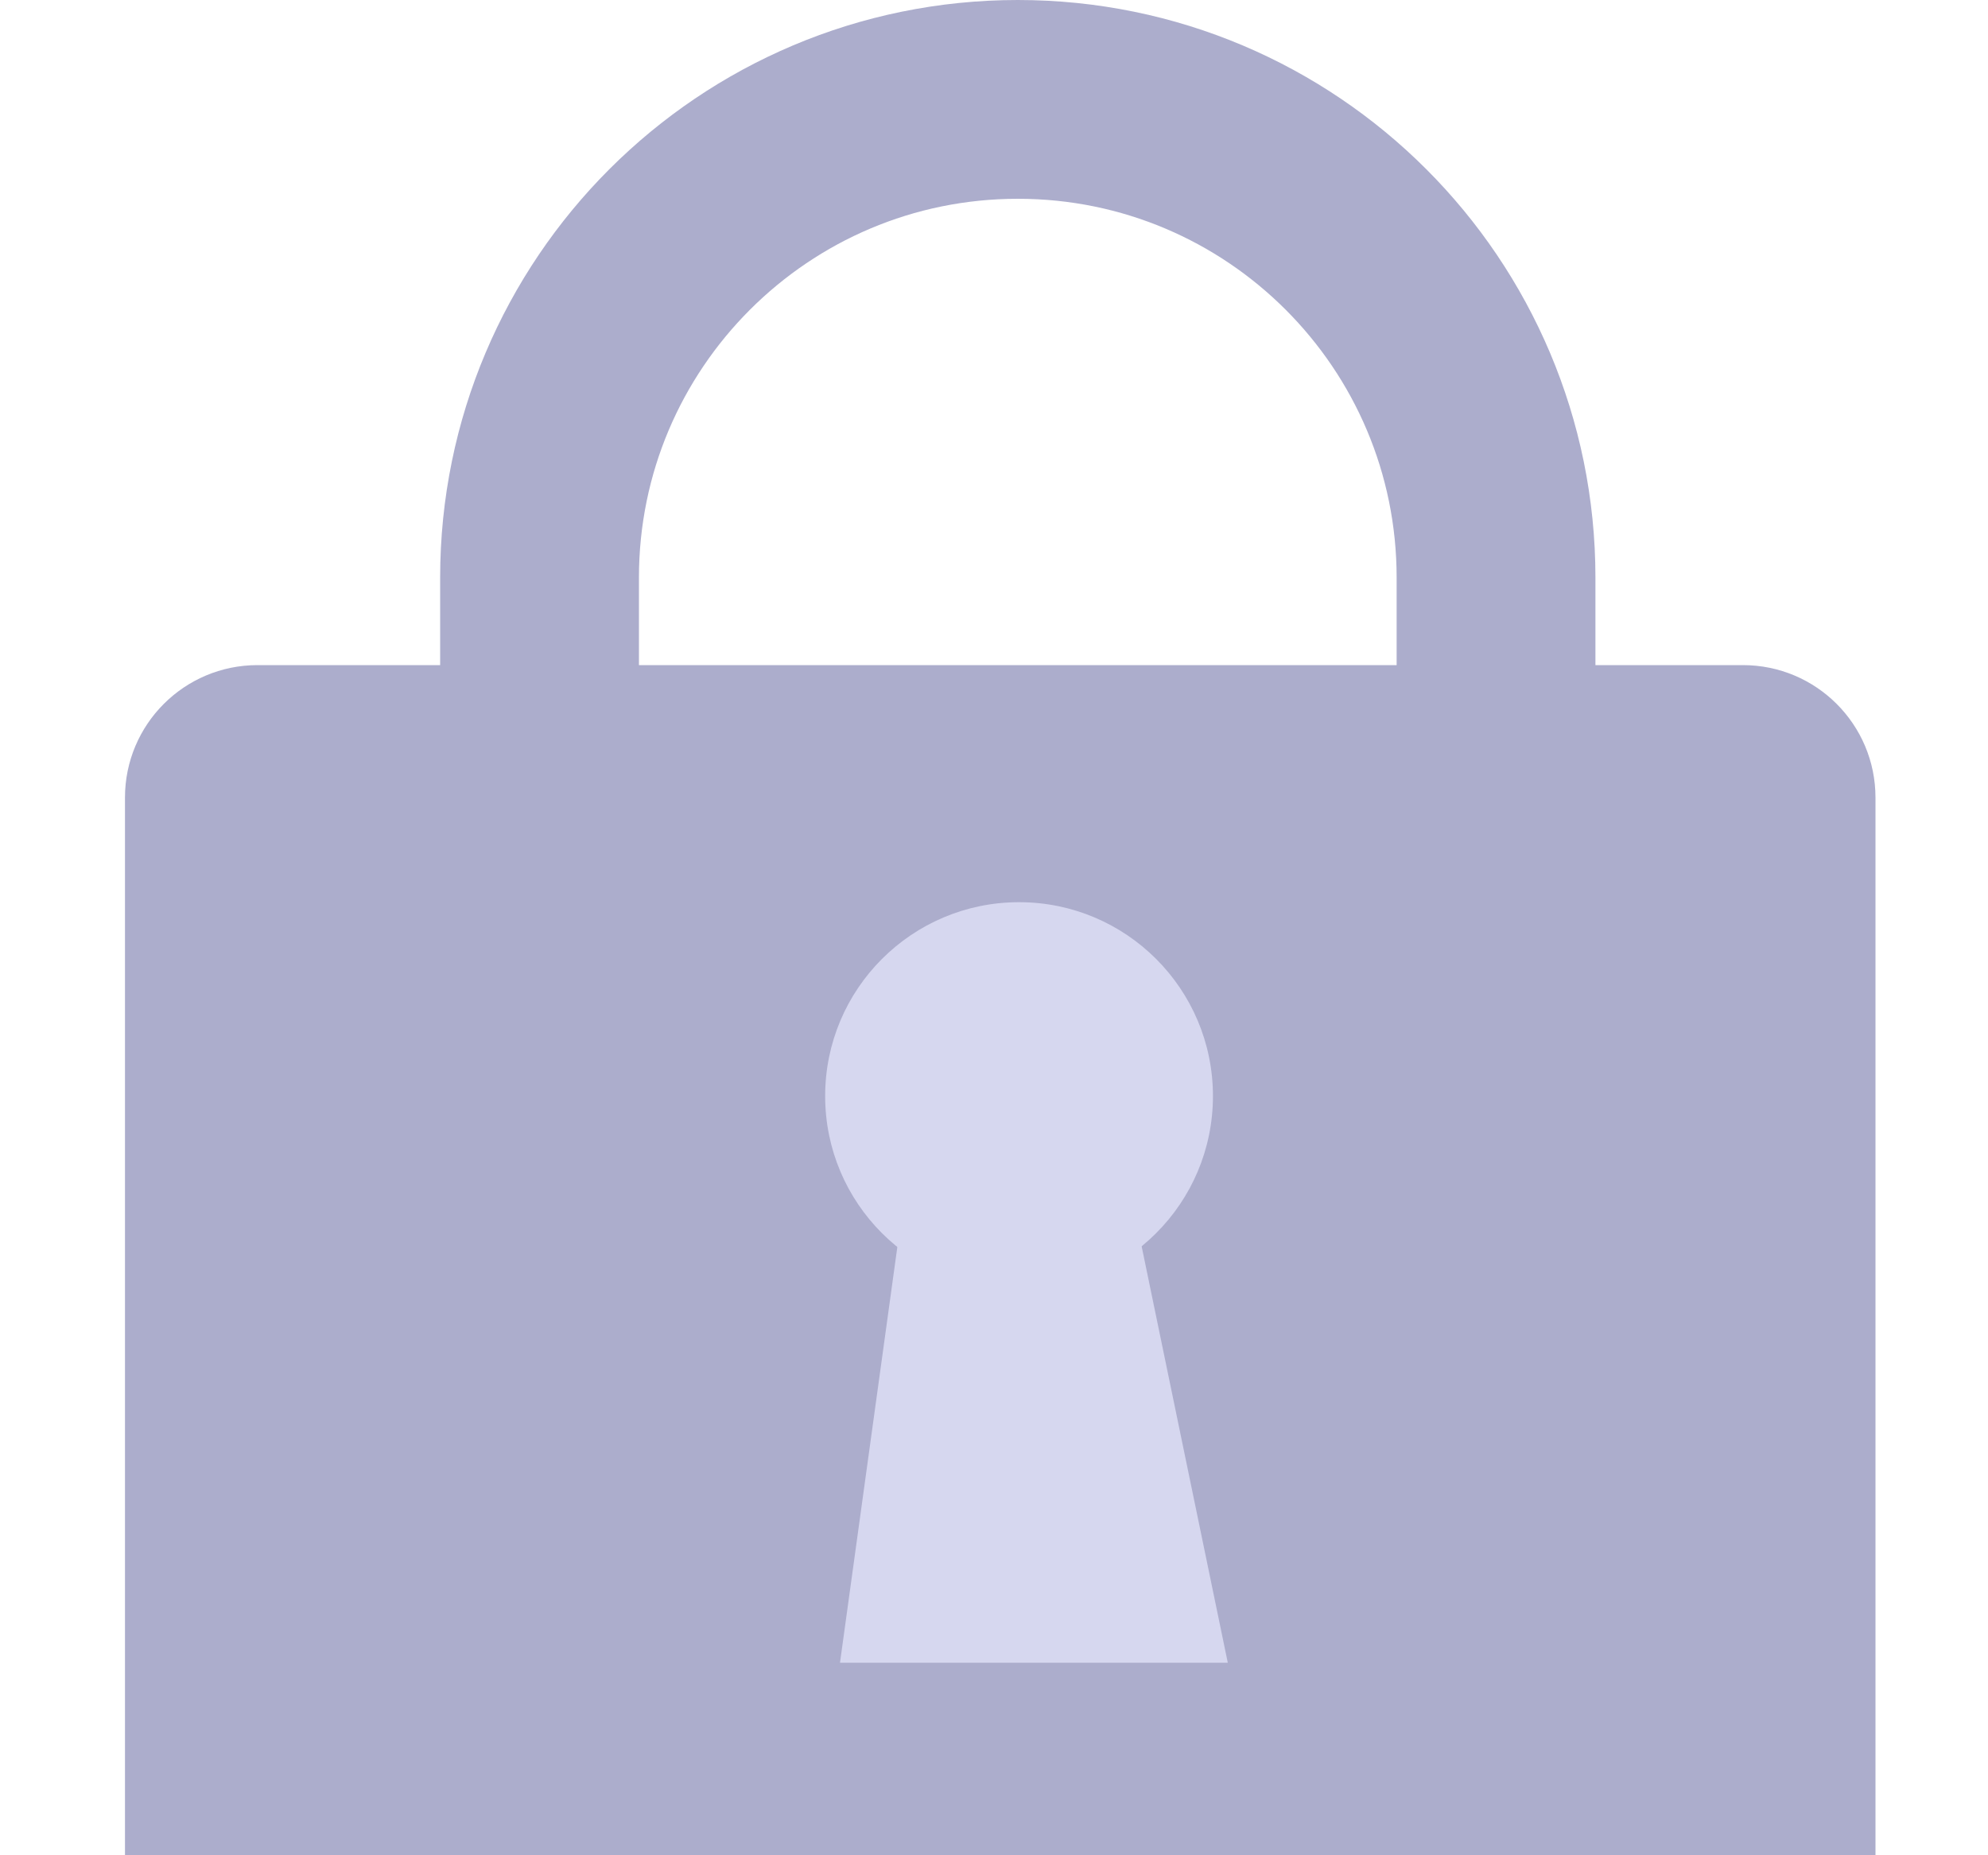 <svg width="15" height="14" viewBox="0 0 15 14" fill="none" xmlns="http://www.w3.org/2000/svg">
<path d="M0.943 6.019C0.943 5.466 1.391 5.019 1.943 5.019H13.151C13.703 5.019 14.151 5.466 14.151 6.019V14H0.943V6.019Z" fill="#ACADCC"/>
<path d="M4.071 4.359C4.071 2.366 5.687 0.75 7.68 0.75C9.673 0.75 11.288 2.366 11.288 4.359V6.118H4.071V4.359Z" stroke="#ACADCC" stroke-width="1.5"/>
<circle cx="7.689" cy="8.271" r="1.463" fill="#D6D7EF"/>
<path d="M6.338 12.547L6.788 9.284H8.589L9.264 12.547H6.338Z" fill="#D6D7EF"/>
</svg>
